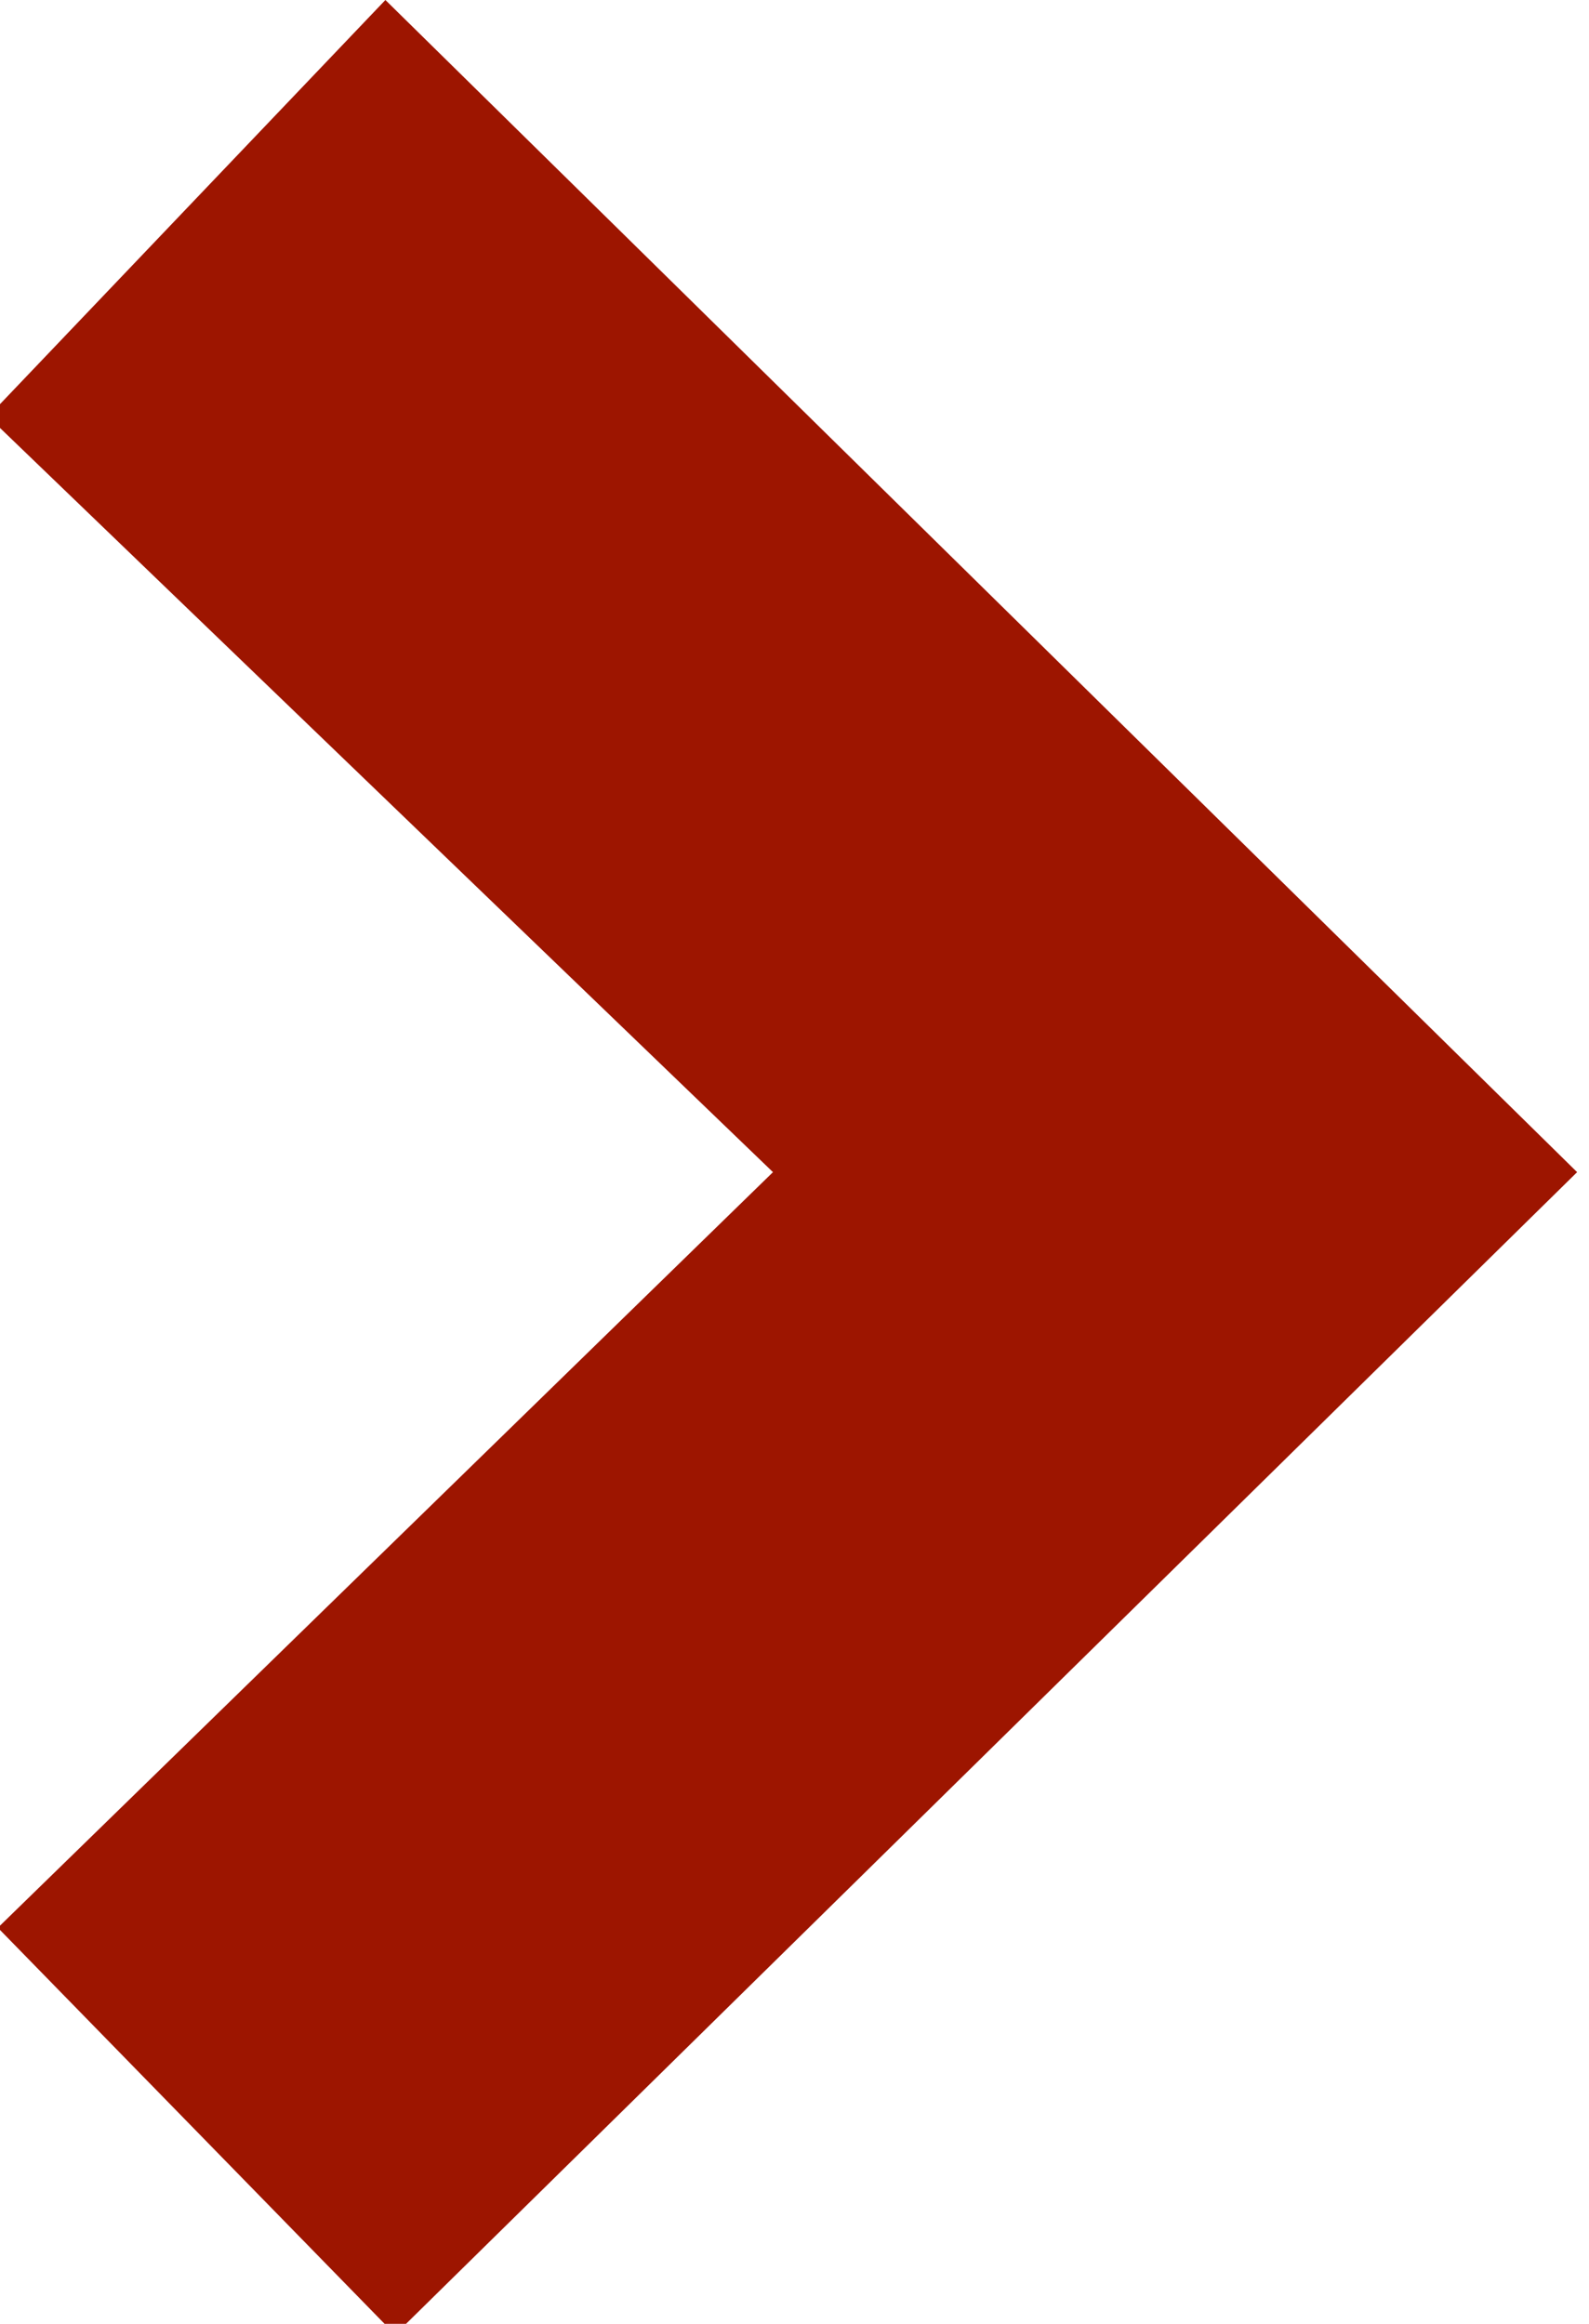 <?xml version="1.0" encoding="UTF-8"?>
<svg width="67px" height="98px" viewBox="0 0 67 98" version="1.1" xmlns="http://www.w3.org/2000/svg" xmlns:xlink="http://www.w3.org/1999/xlink">
    <!-- Generator: Sketch 3.8.3 (29802) - http://www.bohemiancoding.com/sketch -->
    <title>implies</title>
    <desc>Created with Sketch.</desc>
    <defs></defs>
    <g id="Page-1" stroke="none" stroke-width="1" fill="none" fill-rule="evenodd">
        <g id="implies" fill="#9D1500">
            <polyline id="Fill-63" points="-0.499 17.567 32.592 49.432 -0.091 81.297 16.659 98.455 66.499 49.432 16.25 0 -0.499 17.567"></polyline>
        </g>
    </g>
</svg>
